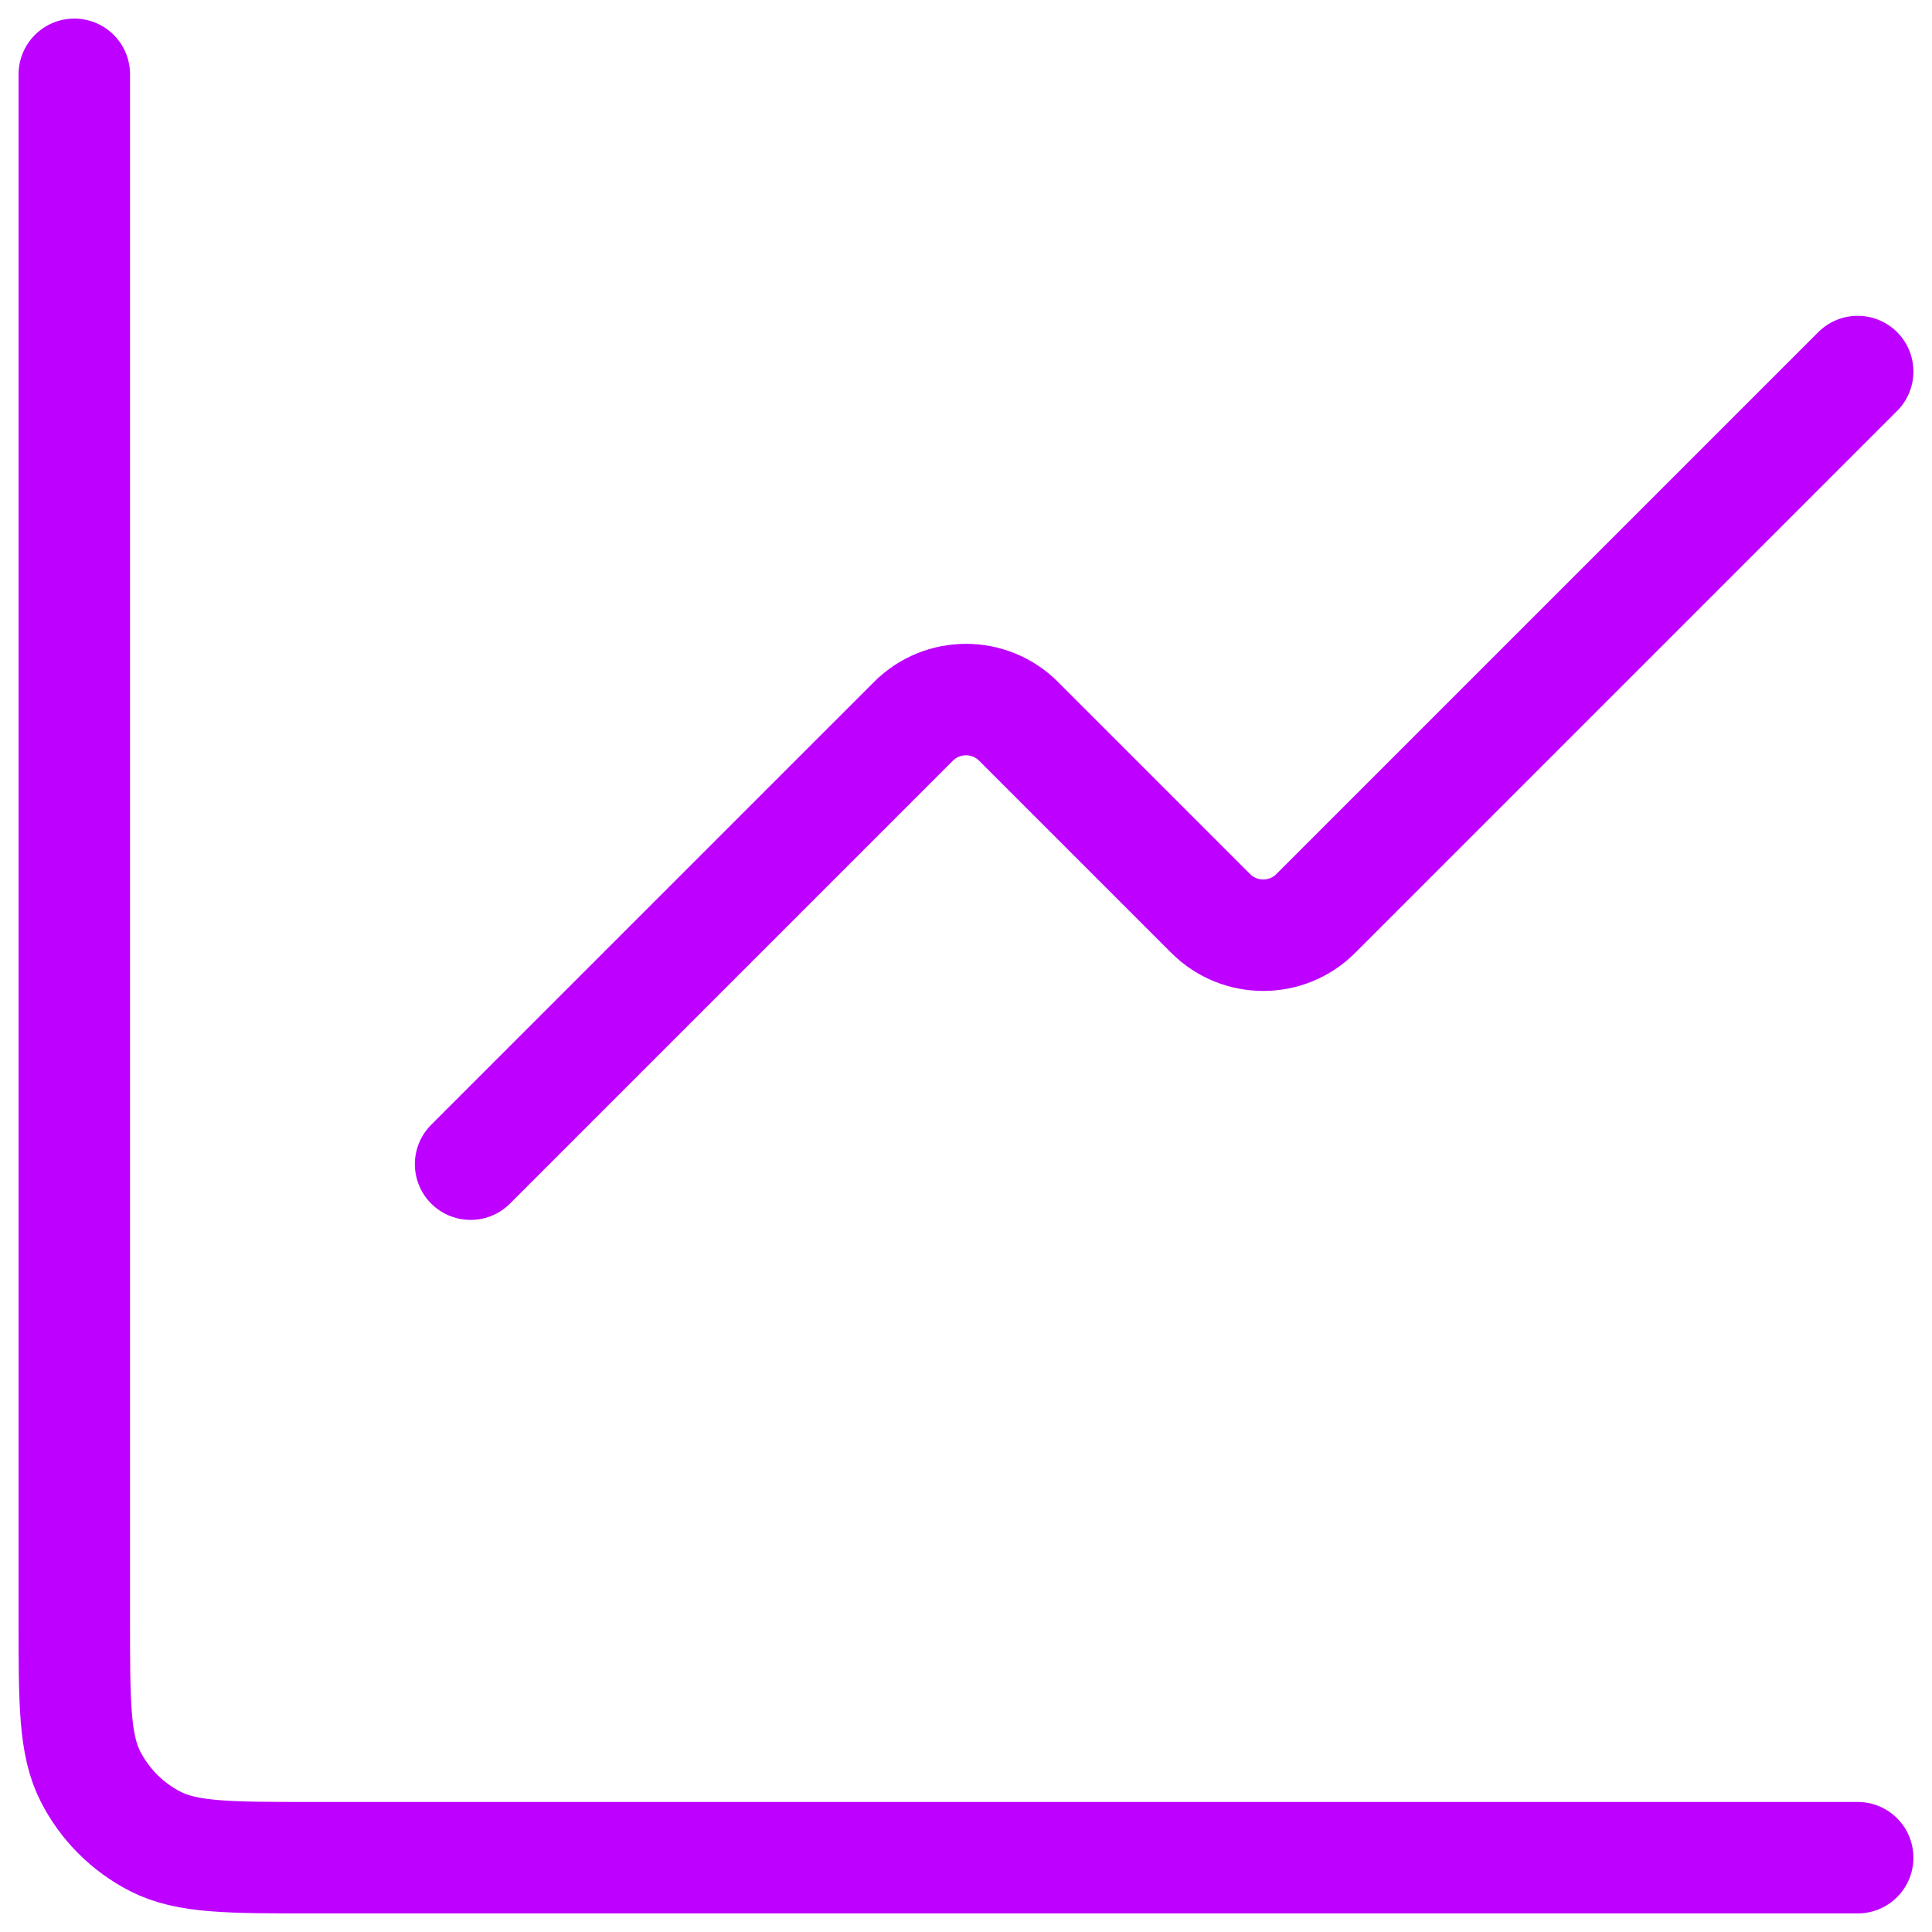 <svg width="26" height="26" viewBox="0 0 26 26" fill="none" xmlns="http://www.w3.org/2000/svg">
<g id="Group 1000003555">
<g id="Group 1000003549">
<path id="Vector 8" d="M25 5L17.707 12.293C17.317 12.683 16.683 12.683 16.293 12.293L13.707 9.707C13.317 9.317 12.683 9.317 12.293 9.707L6.333 15.667" stroke="#BD00FF" stroke-width="1.5" stroke-linecap="round" stroke-linejoin="round"/>
<path id="Rectangle 26" d="M1 1V21.8C1 22.92 1 23.48 1.218 23.908C1.41 24.284 1.716 24.59 2.092 24.782C2.52 25 3.08 25 4.2 25H25" stroke="#BD00FF" stroke-width="1.5" stroke-linecap="round"/>
</g>
</g>
</svg>
